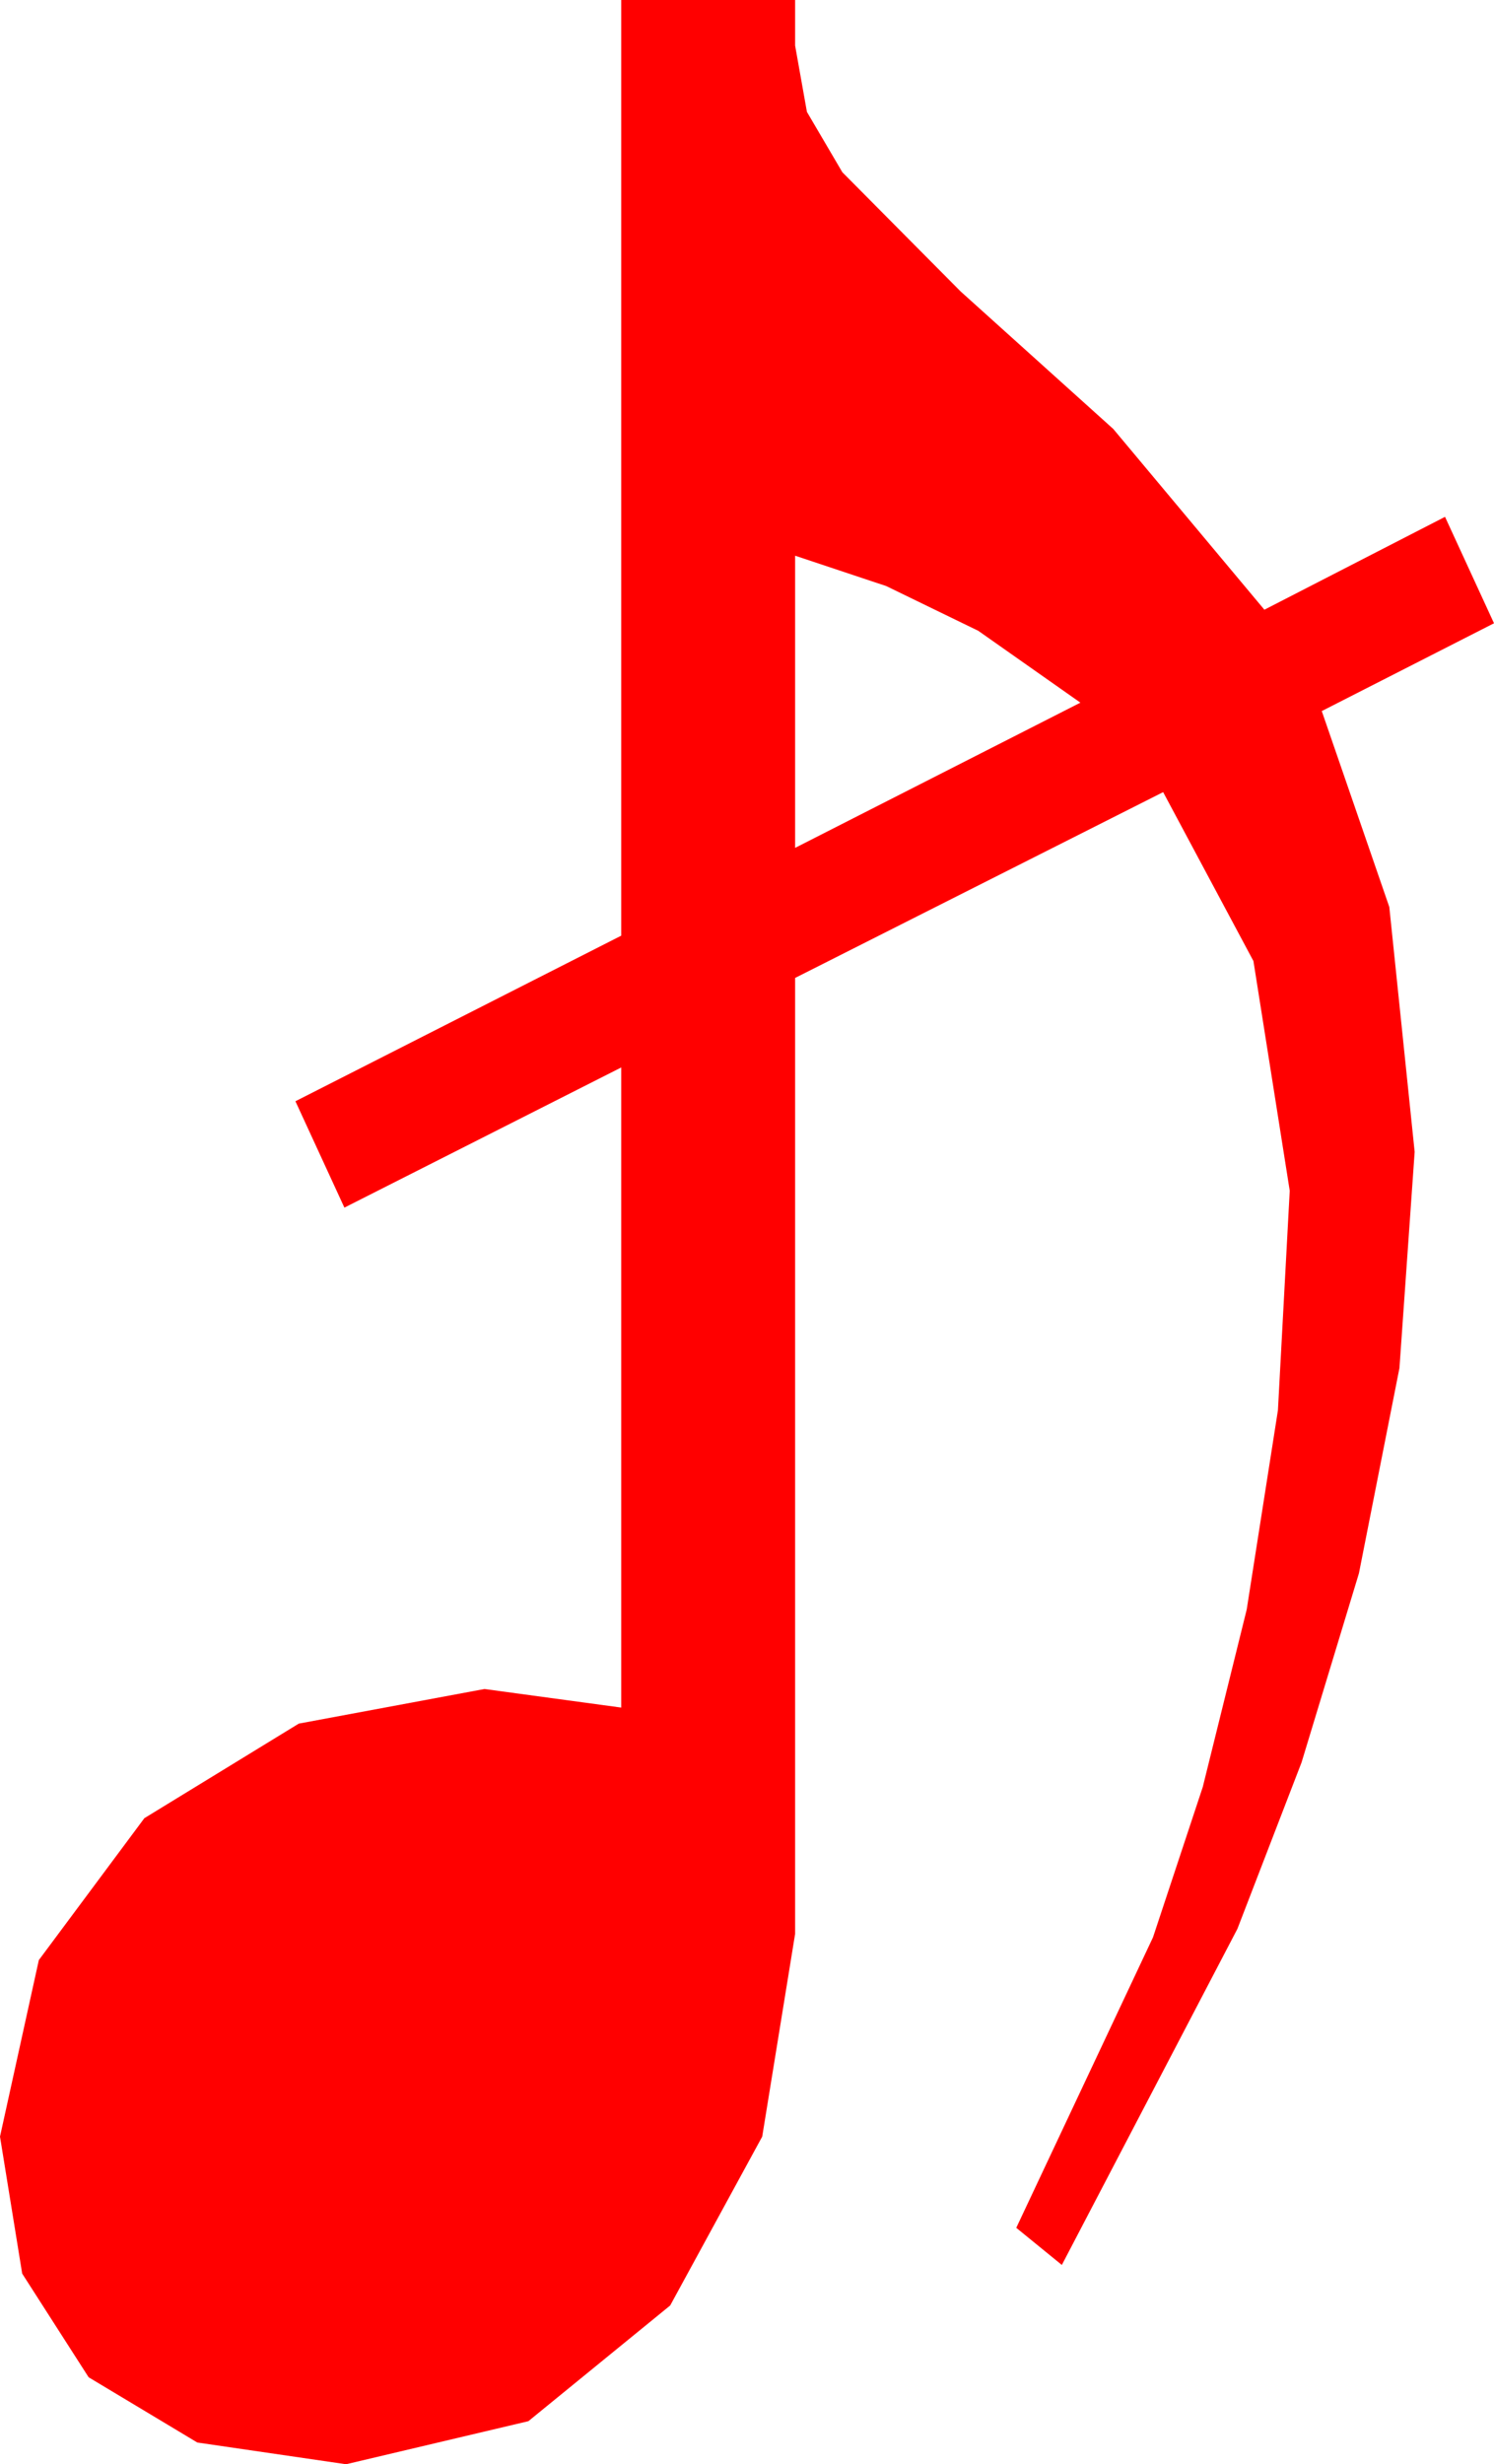 <?xml version="1.0" encoding="utf-8"?>
<!DOCTYPE svg PUBLIC "-//W3C//DTD SVG 1.1//EN" "http://www.w3.org/Graphics/SVG/1.1/DTD/svg11.dtd">
<svg width="25.928" height="42.744" xmlns="http://www.w3.org/2000/svg" xmlns:xlink="http://www.w3.org/1999/xlink" xmlns:xml="http://www.w3.org/XML/1998/namespace" version="1.1">
  <g>
    <g>
      <path style="fill:#FF0000;fill-opacity:1" d="M13.799,9.639L13.799,14.707 18.75,12.188 16.978,10.942 15.381,10.166 13.799,9.639z M10.781,0L13.799,0 13.799,0.791 14.004,1.941 14.619,2.988 16.67,5.054 19.321,7.441 21.943,10.576 25.078,8.965 25.928,10.811 22.939,12.334 24.111,15.732 24.551,19.98 24.287,23.73 23.584,27.29 22.588,30.571 21.475,33.457 18.428,39.287 17.637,38.643 20.01,33.604 20.874,30.996 21.636,27.92 22.178,24.463 22.383,20.654 21.753,16.67 20.186,13.74 13.799,16.963 13.799,33.545 13.228,37.061 11.631,39.99 9.17,41.997 6.006,42.744 3.424,42.367 1.538,41.235 0.385,39.437 0,37.061 0.674,33.999 2.505,31.538 5.186,29.897 8.408,29.297 10.781,29.619 10.781,18.516 5.977,20.947 5.127,19.102 10.781,16.23 10.781,0z" />
    </g>
  </g>
</svg>